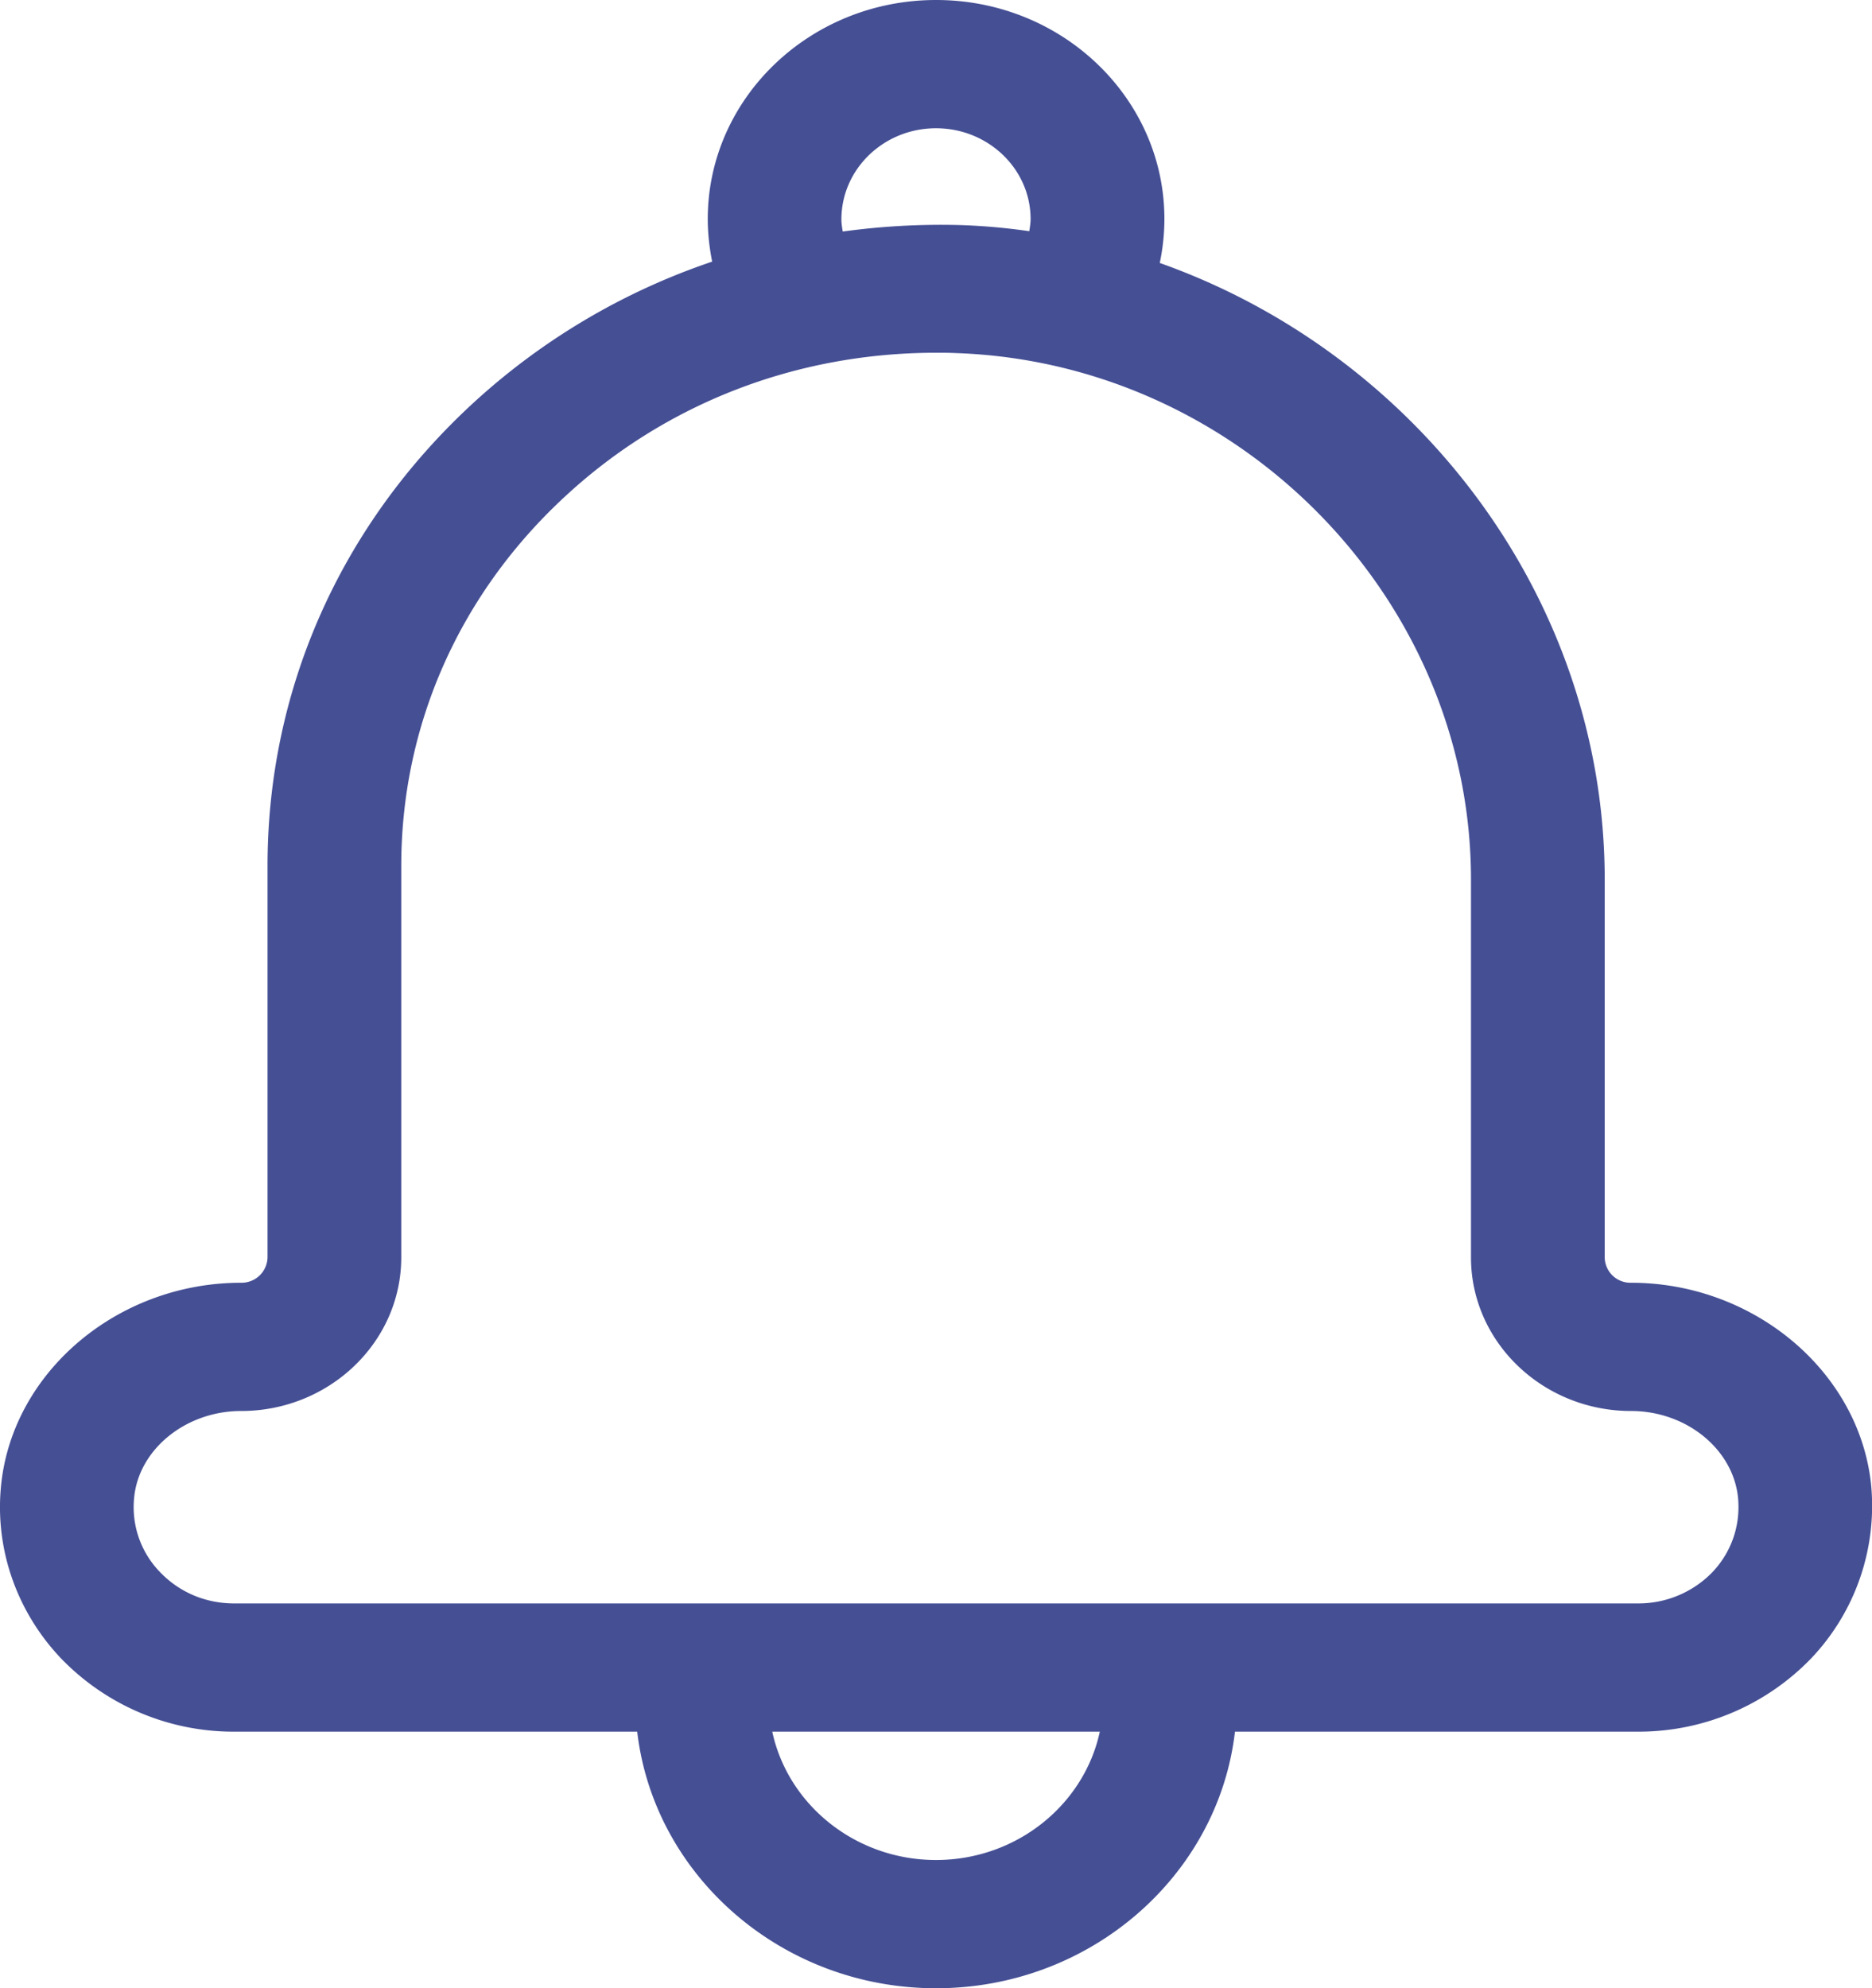 <svg fill="none" xmlns="http://www.w3.org/2000/svg" viewBox="0 0 22.58 23.98"><path d="M19.356 15.167v-4.556c0-3.385-2.258-6.337-5.367-7.439a2.6 2.6 0 0 0 .056-.53C14.045 1.184 12.812 0 11.291 0c-1.52 0-2.754 1.184-2.754 2.642 0 .174.02.348.053.514a8.075 8.075 0 0 0-2.9 1.722c-1.588 1.47-2.463 3.446-2.463 5.566v4.723a.313.313 0 0 1-.319.306c-1.488 0-2.758 1.075-2.895 2.445-.077.762.186 1.52.722 2.085a2.89 2.89 0 0 0 2.089.885h4.862c.202 1.737 1.742 3.095 3.605 3.095s3.404-1.358 3.605-3.095h4.863a2.89 2.89 0 0 0 2.089-.886 2.67 2.67 0 0 0 .722-2.084c-.137-1.37-1.412-2.445-2.896-2.445a.31.31 0 0 1-.318-.306ZM11.29 1.547c.63 0 1.141.492 1.141 1.095 0 .05-.008.097-.016.147a7.44 7.44 0 0 0-.83-.074 8.656 8.656 0 0 0-1.42.078c-.008-.05-.016-.097-.016-.147 0-.607.512-1.099 1.141-1.099Zm0 20.889c-.971 0-1.786-.666-1.975-1.548h3.951c-.19.882-1.004 1.548-1.976 1.548Zm9.674-4.372c.032.333-.077.654-.307.898a1.24 1.24 0 0 1-.899.379H2.824c-.347 0-.662-.135-.896-.38a1.124 1.124 0 0 1-.31-.896c.056-.585.625-1.045 1.29-1.045 1.065 0 1.932-.831 1.932-1.853v-4.723c0-1.694.701-3.276 1.972-4.452 1.213-1.126 2.794-1.737 4.48-1.737.08 0 .157 0 .237.004 3.424.116 6.214 2.967 6.214 6.351v4.557c0 1.022.867 1.853 1.931 1.853.666 0 1.23.46 1.29 1.044Z" fill="#454F94"/></svg>
